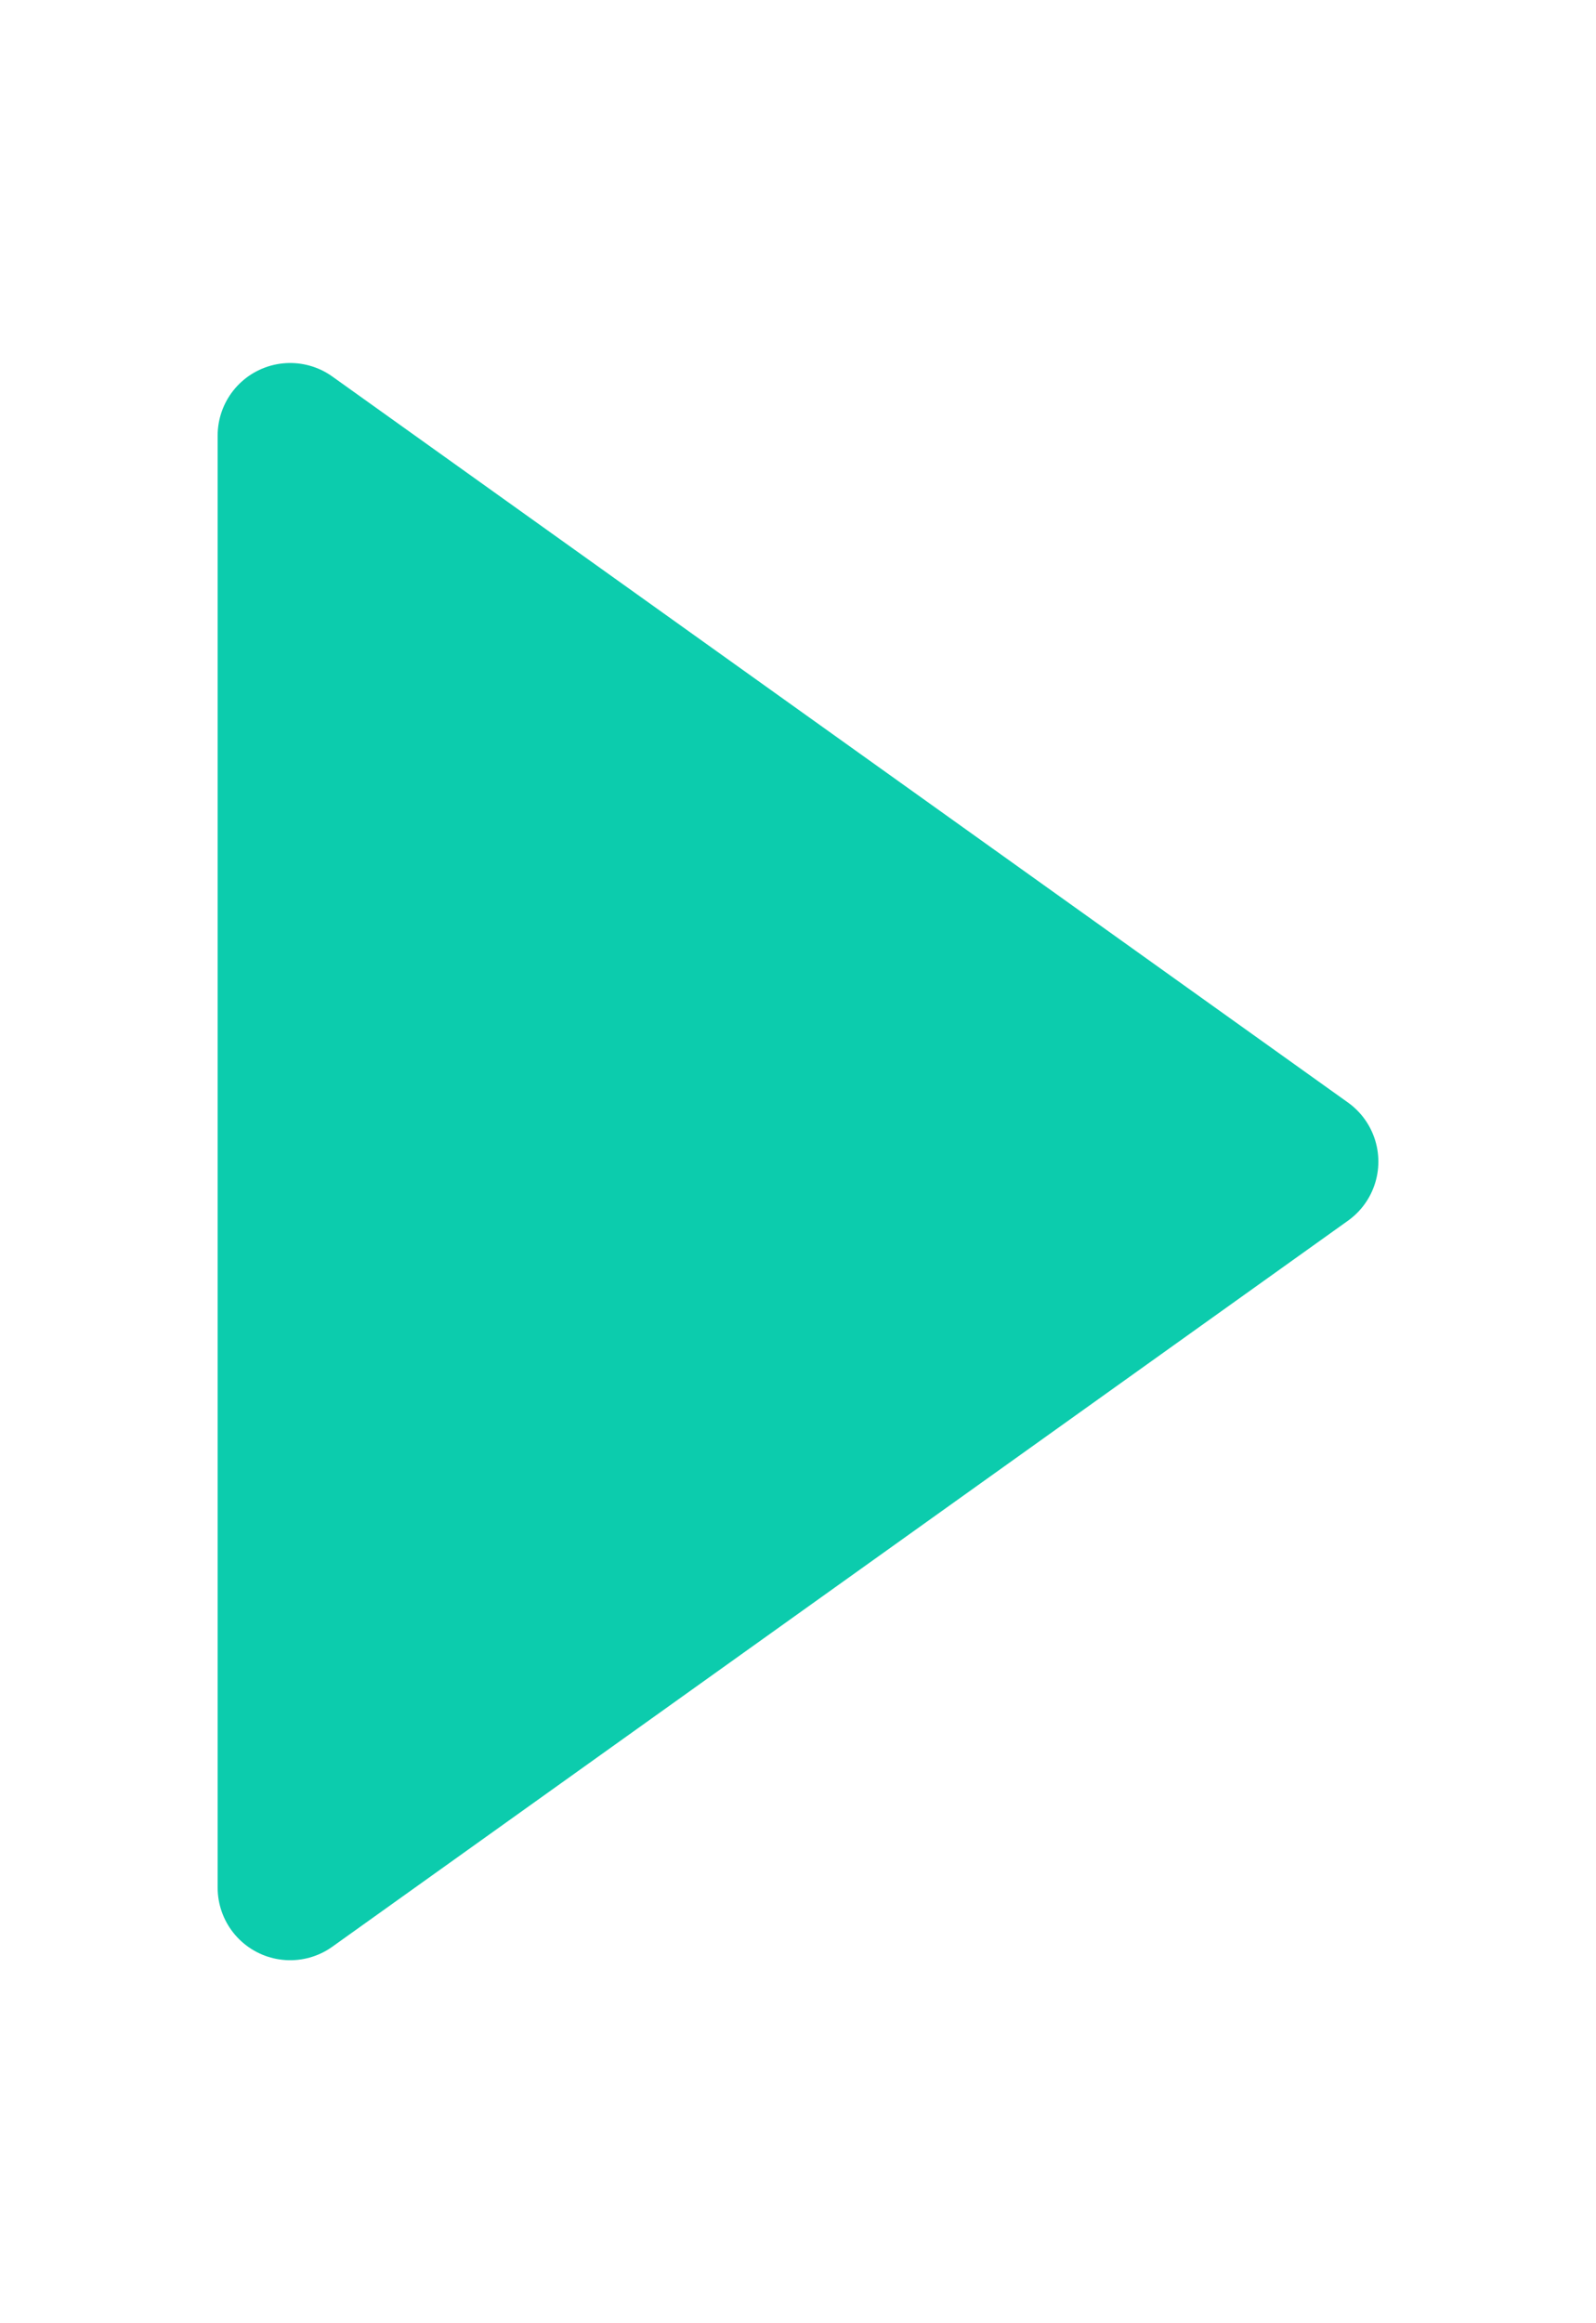<?xml version="1.0" encoding="UTF-8" standalone="no"?>
<svg width="11px" height="16px" viewBox="0 0 11 16" version="1.1" xmlns="http://www.w3.org/2000/svg" xmlns:xlink="http://www.w3.org/1999/xlink" xmlns:sketch="http://www.bohemiancoding.com/sketch/ns">
    <title>arrow-right-hover</title>
    <description>Created with Sketch (http://www.bohemiancoding.com/sketch)</description>
    <defs></defs>
    <g id="Page-1" stroke="none" stroke-width="1" fill="none" fill-rule="evenodd" sketch:type="MSPage">
        <g id="arrow-right-hover" sketch:type="MSArtboardGroup" stroke="#0CCCAD" fill="#0CCCAD" stroke-linecap="round" stroke-linejoin="round">
            <path d="M2,13 L2,3 L9,8 L2,13 Z" id="Triangle-1" sketch:type="MSShapeGroup"></path>
        </g>
    </g>
</svg>